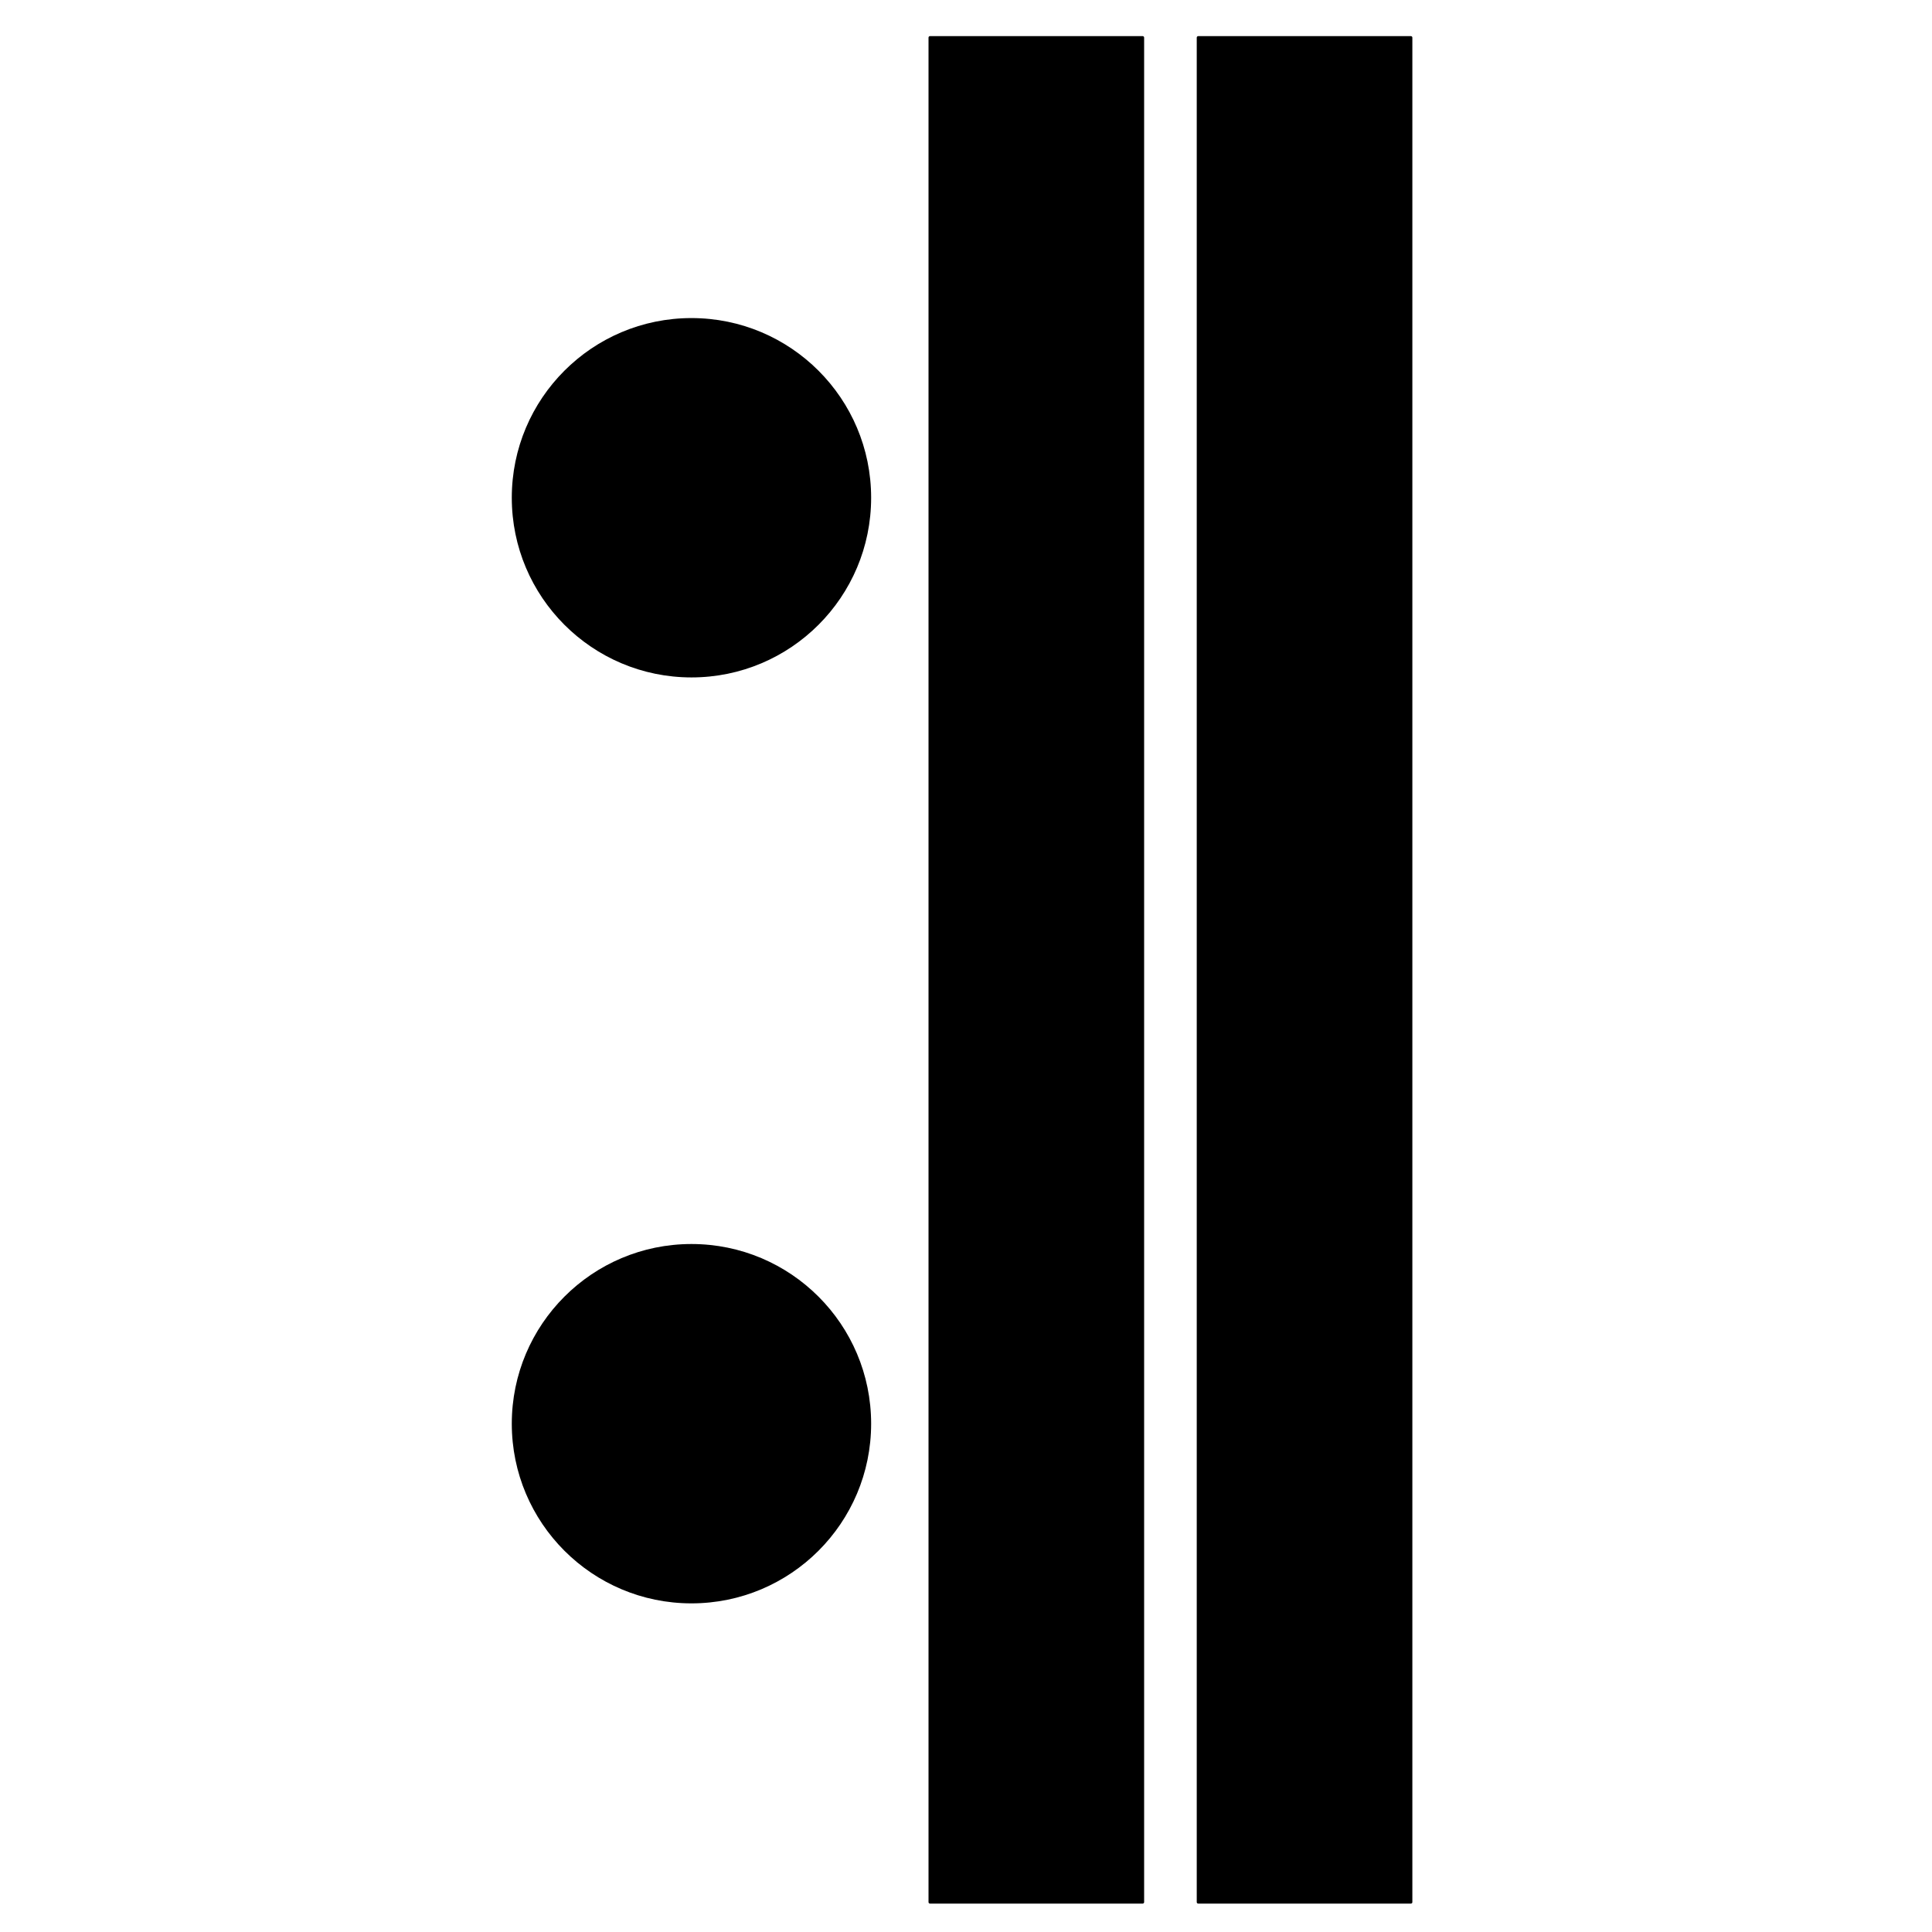 <?xml version="1.0" encoding="utf-8"?>
<!-- Generator: Adobe Illustrator 23.0.0, SVG Export Plug-In . SVG Version: 6.00 Build 0)  -->
<svg version="1.0" xmlns="http://www.w3.org/2000/svg" xmlns:xlink="http://www.w3.org/1999/xlink" x="0px" y="0px"
	 viewBox="0 0 3000 3000" style="enable-background:new 0 0 3000 3000;" xml:space="preserve">
<g id="Layer_1">
</g>
<g id="Layer_2">
	<path d="M1774.3,2955.9h-330.2c-1.3,0-2.3-1-2.3-2.3V58.4c0-1.3,1-2.3,2.3-2.3h330.2c1.3,0,2.3,1,2.3,2.3v2895.2
		C1776.6,2954.9,1775.6,2955.9,1774.3,2955.9z"/>
	<path d="M2190.8,2955.9h-330.2c-1.3,0-2.3-1-2.3-2.3V58.4c0-1.3,1-2.3,2.3-2.3h330.2c1.3,0,2.3,1,2.3,2.3v2895.2
		C2193.2,2954.9,2192.1,2955.9,2190.8,2955.9z"/>
	<circle cx="1073.7" cy="772.9" r="279"/>
	<circle cx="1073.7" cy="2210.7" r="279"/>
</g>
</svg>
